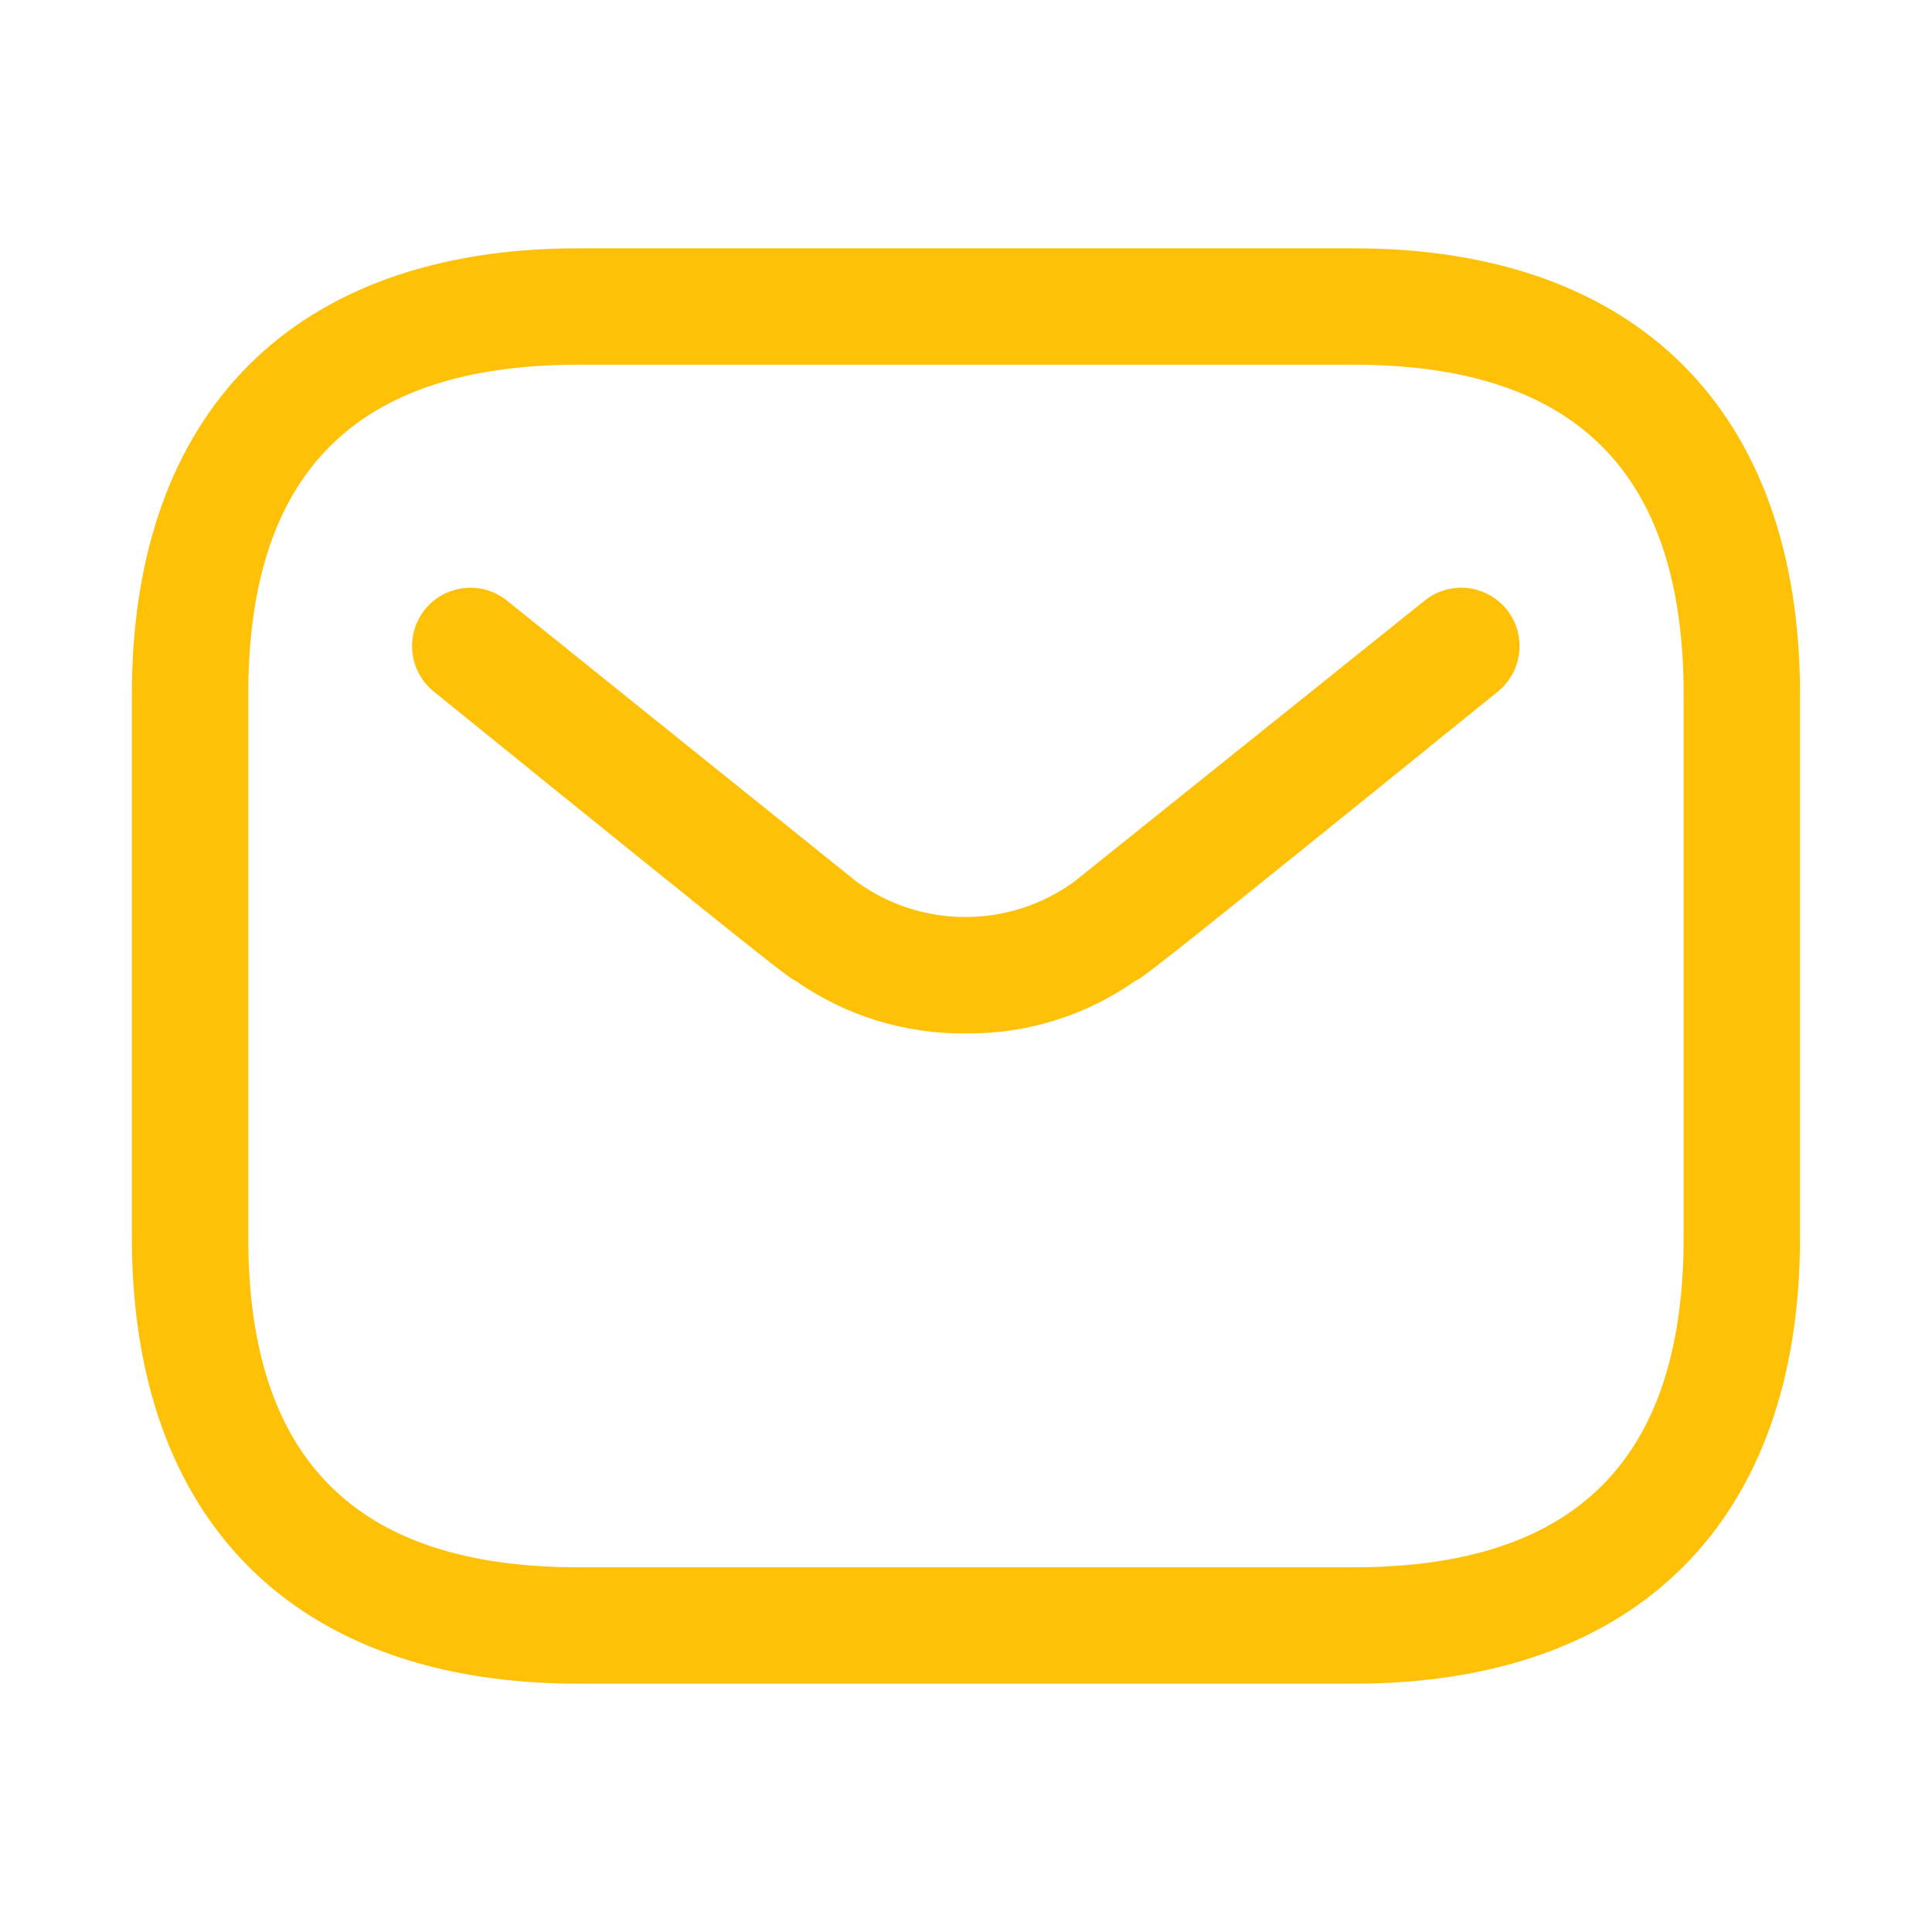 <svg width="32" height="32" viewBox="0 0 32 32" fill="none" xmlns="http://www.w3.org/2000/svg">
<g id="Email 4">
<g id="Union">
<path d="M7.183 11.453C12.984 16.151 13.074 16.202 13.167 16.238C13.994 16.82 14.982 17.128 15.994 17.117C16.999 17.13 17.983 16.824 18.805 16.245C18.905 16.209 19.002 16.156 24.811 11.453C25.01 11.291 25.136 11.057 25.163 10.802C25.19 10.547 25.115 10.292 24.954 10.093C24.792 9.894 24.559 9.767 24.304 9.74C24.049 9.713 23.793 9.788 23.594 9.95L17.795 14.601C17.271 14.983 16.639 15.189 15.99 15.189C15.341 15.189 14.709 14.983 14.184 14.601L8.4 9.95C8.2 9.788 7.945 9.713 7.69 9.74C7.435 9.767 7.201 9.894 7.04 10.093C6.879 10.292 6.803 10.547 6.83 10.802C6.857 11.057 6.984 11.291 7.183 11.453Z" fill="#FFC107"/>
<path fill-rule="evenodd" clip-rule="evenodd" d="M9.574 27.887H22.424C27.115 27.887 29.814 25.188 29.814 20.498V11.502C29.814 6.811 27.115 4.113 22.424 4.113H9.574C4.883 4.113 2.184 6.811 2.184 11.502V20.498C2.184 25.188 4.883 27.887 9.574 27.887ZM4.112 11.502C4.112 7.826 5.898 6.041 9.574 6.041H22.424C26.099 6.041 27.886 7.827 27.886 11.502V20.498C27.886 24.173 26.099 25.959 22.424 25.959H9.574C5.899 25.959 4.112 24.173 4.112 20.498V11.502Z" fill="#FFC107"/>
</g>
</g>
</svg>
